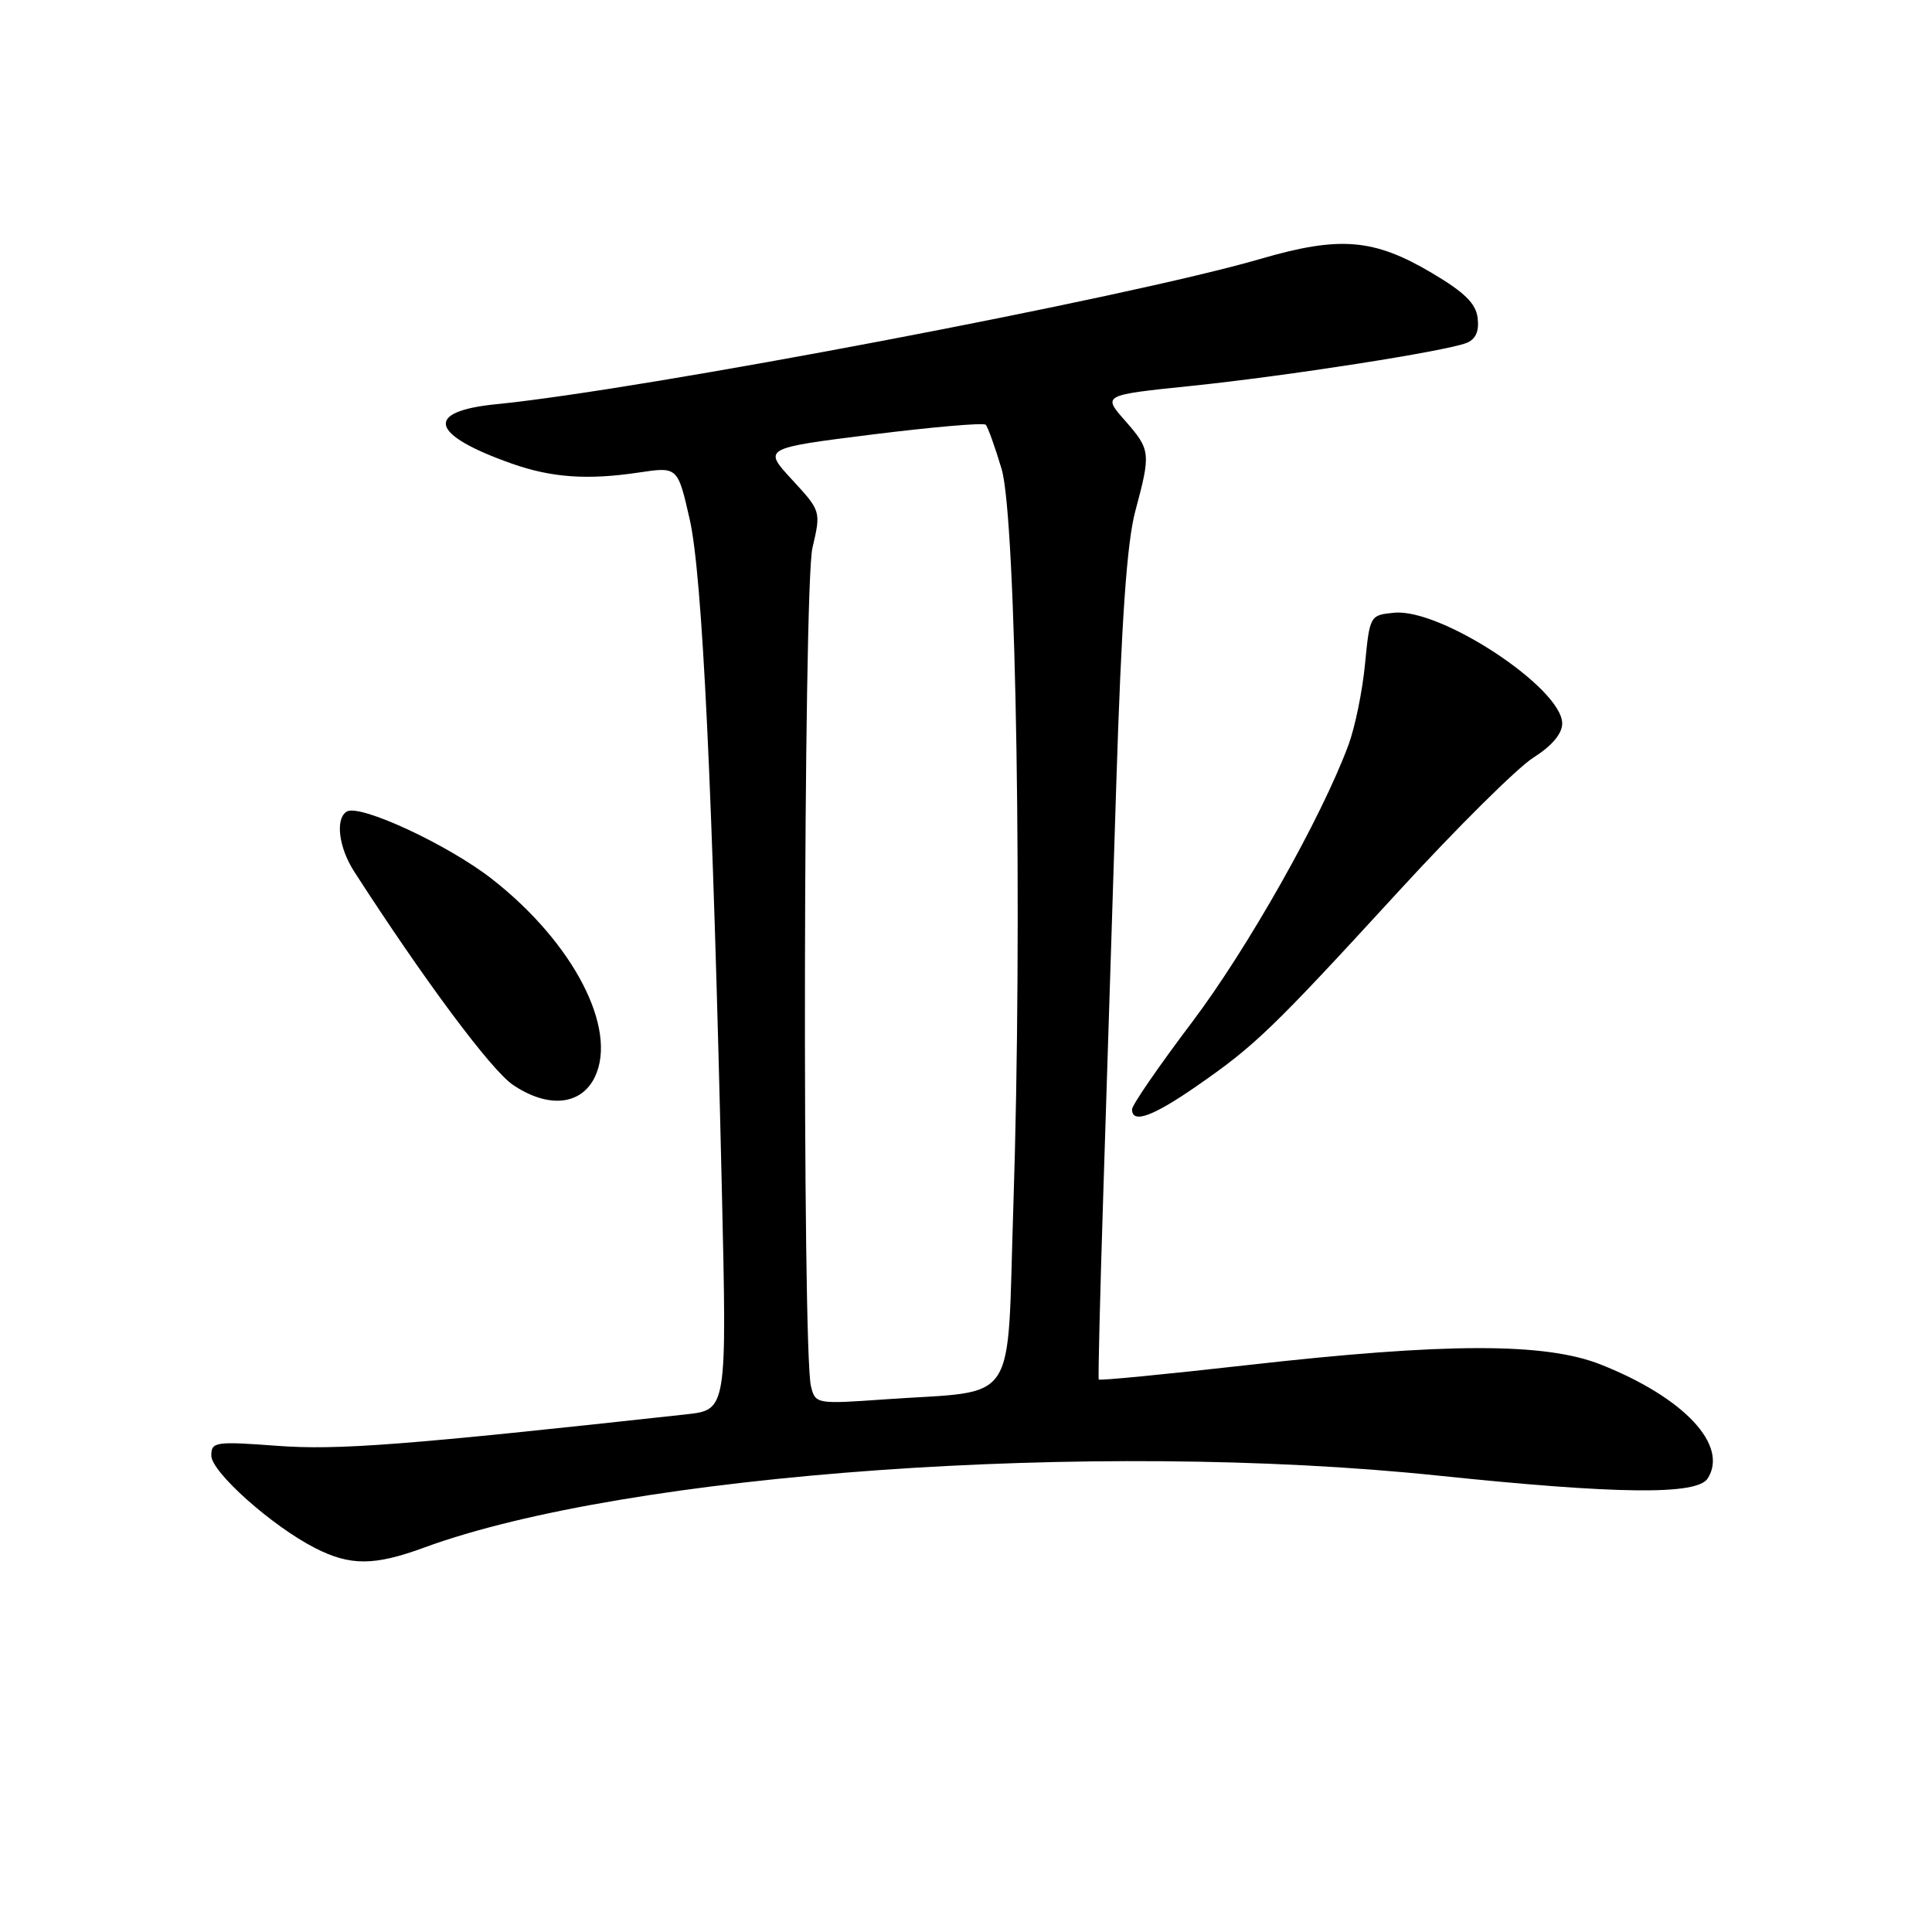<?xml version="1.0" encoding="UTF-8" standalone="no"?>
<!DOCTYPE svg PUBLIC "-//W3C//DTD SVG 1.1//EN" "http://www.w3.org/Graphics/SVG/1.1/DTD/svg11.dtd" >
<svg xmlns="http://www.w3.org/2000/svg" xmlns:xlink="http://www.w3.org/1999/xlink" version="1.1" viewBox="0 0 256 256">
 <g >
 <path fill="currentColor"
d=" M 56.21 205.06 C 83.12 195.18 144.96 190.78 190.50 195.52 C 214.37 198.01 224.88 198.12 226.28 195.90 C 229.07 191.51 223.16 185.20 212.14 180.82 C 204.75 177.88 191.59 177.90 165.13 180.90 C 154.47 182.10 145.68 182.96 145.59 182.79 C 145.49 182.63 145.76 171.70 146.18 158.50 C 146.60 145.30 147.38 120.78 147.91 104.00 C 148.60 82.11 149.32 71.86 150.44 67.70 C 152.51 59.99 152.47 59.60 149.05 55.71 C 146.10 52.35 146.10 52.35 157.80 51.14 C 170.57 49.82 191.43 46.56 194.30 45.45 C 195.53 44.97 196.01 43.92 195.80 42.16 C 195.58 40.22 194.07 38.74 189.73 36.17 C 182.03 31.61 177.52 31.24 167.00 34.31 C 149.55 39.40 85.26 51.63 65.75 53.56 C 56.14 54.52 56.96 57.60 67.84 61.44 C 73.09 63.29 77.86 63.63 84.65 62.61 C 89.80 61.84 89.80 61.84 91.39 68.82 C 93.07 76.20 94.43 104.69 95.65 157.66 C 96.32 186.82 96.32 186.82 90.91 187.41 C 53.69 191.49 44.79 192.18 36.75 191.58 C 28.53 190.97 28.00 191.05 28.00 192.87 C 28.00 195.05 36.05 202.22 41.76 205.13 C 46.41 207.50 49.60 207.49 56.21 205.06 Z  M 158.58 143.90 C 166.33 138.53 168.60 136.34 185.28 118.15 C 193.02 109.71 201.07 101.72 203.18 100.39 C 205.63 98.84 207.00 97.22 207.00 95.87 C 207.00 91.19 190.94 80.59 184.74 81.19 C 181.53 81.50 181.50 81.55 180.87 88.00 C 180.53 91.58 179.54 96.40 178.67 98.73 C 175.10 108.37 165.31 125.70 157.91 135.50 C 153.56 141.26 150.00 146.43 150.00 146.99 C 150.00 148.94 152.72 147.96 158.58 143.90 Z  M 78.83 142.69 C 81.87 136.30 75.99 124.94 65.26 116.53 C 59.45 111.96 47.66 106.48 45.94 107.54 C 44.40 108.49 44.88 112.30 46.94 115.50 C 56.17 129.82 65.10 141.83 67.98 143.76 C 72.64 146.90 77.02 146.47 78.83 142.69 Z  M 107.46 183.71 C 106.28 178.99 106.45 77.73 107.65 72.61 C 108.79 67.73 108.79 67.73 104.95 63.56 C 101.10 59.39 101.10 59.39 115.60 57.57 C 123.57 56.58 130.33 55.99 130.61 56.28 C 130.89 56.56 131.84 59.20 132.72 62.15 C 134.66 68.64 135.51 122.33 134.27 159.96 C 133.39 186.83 135.17 184.16 117.28 185.42 C 108.18 186.06 108.05 186.04 107.46 183.71 Z "/>
</g>
</svg>